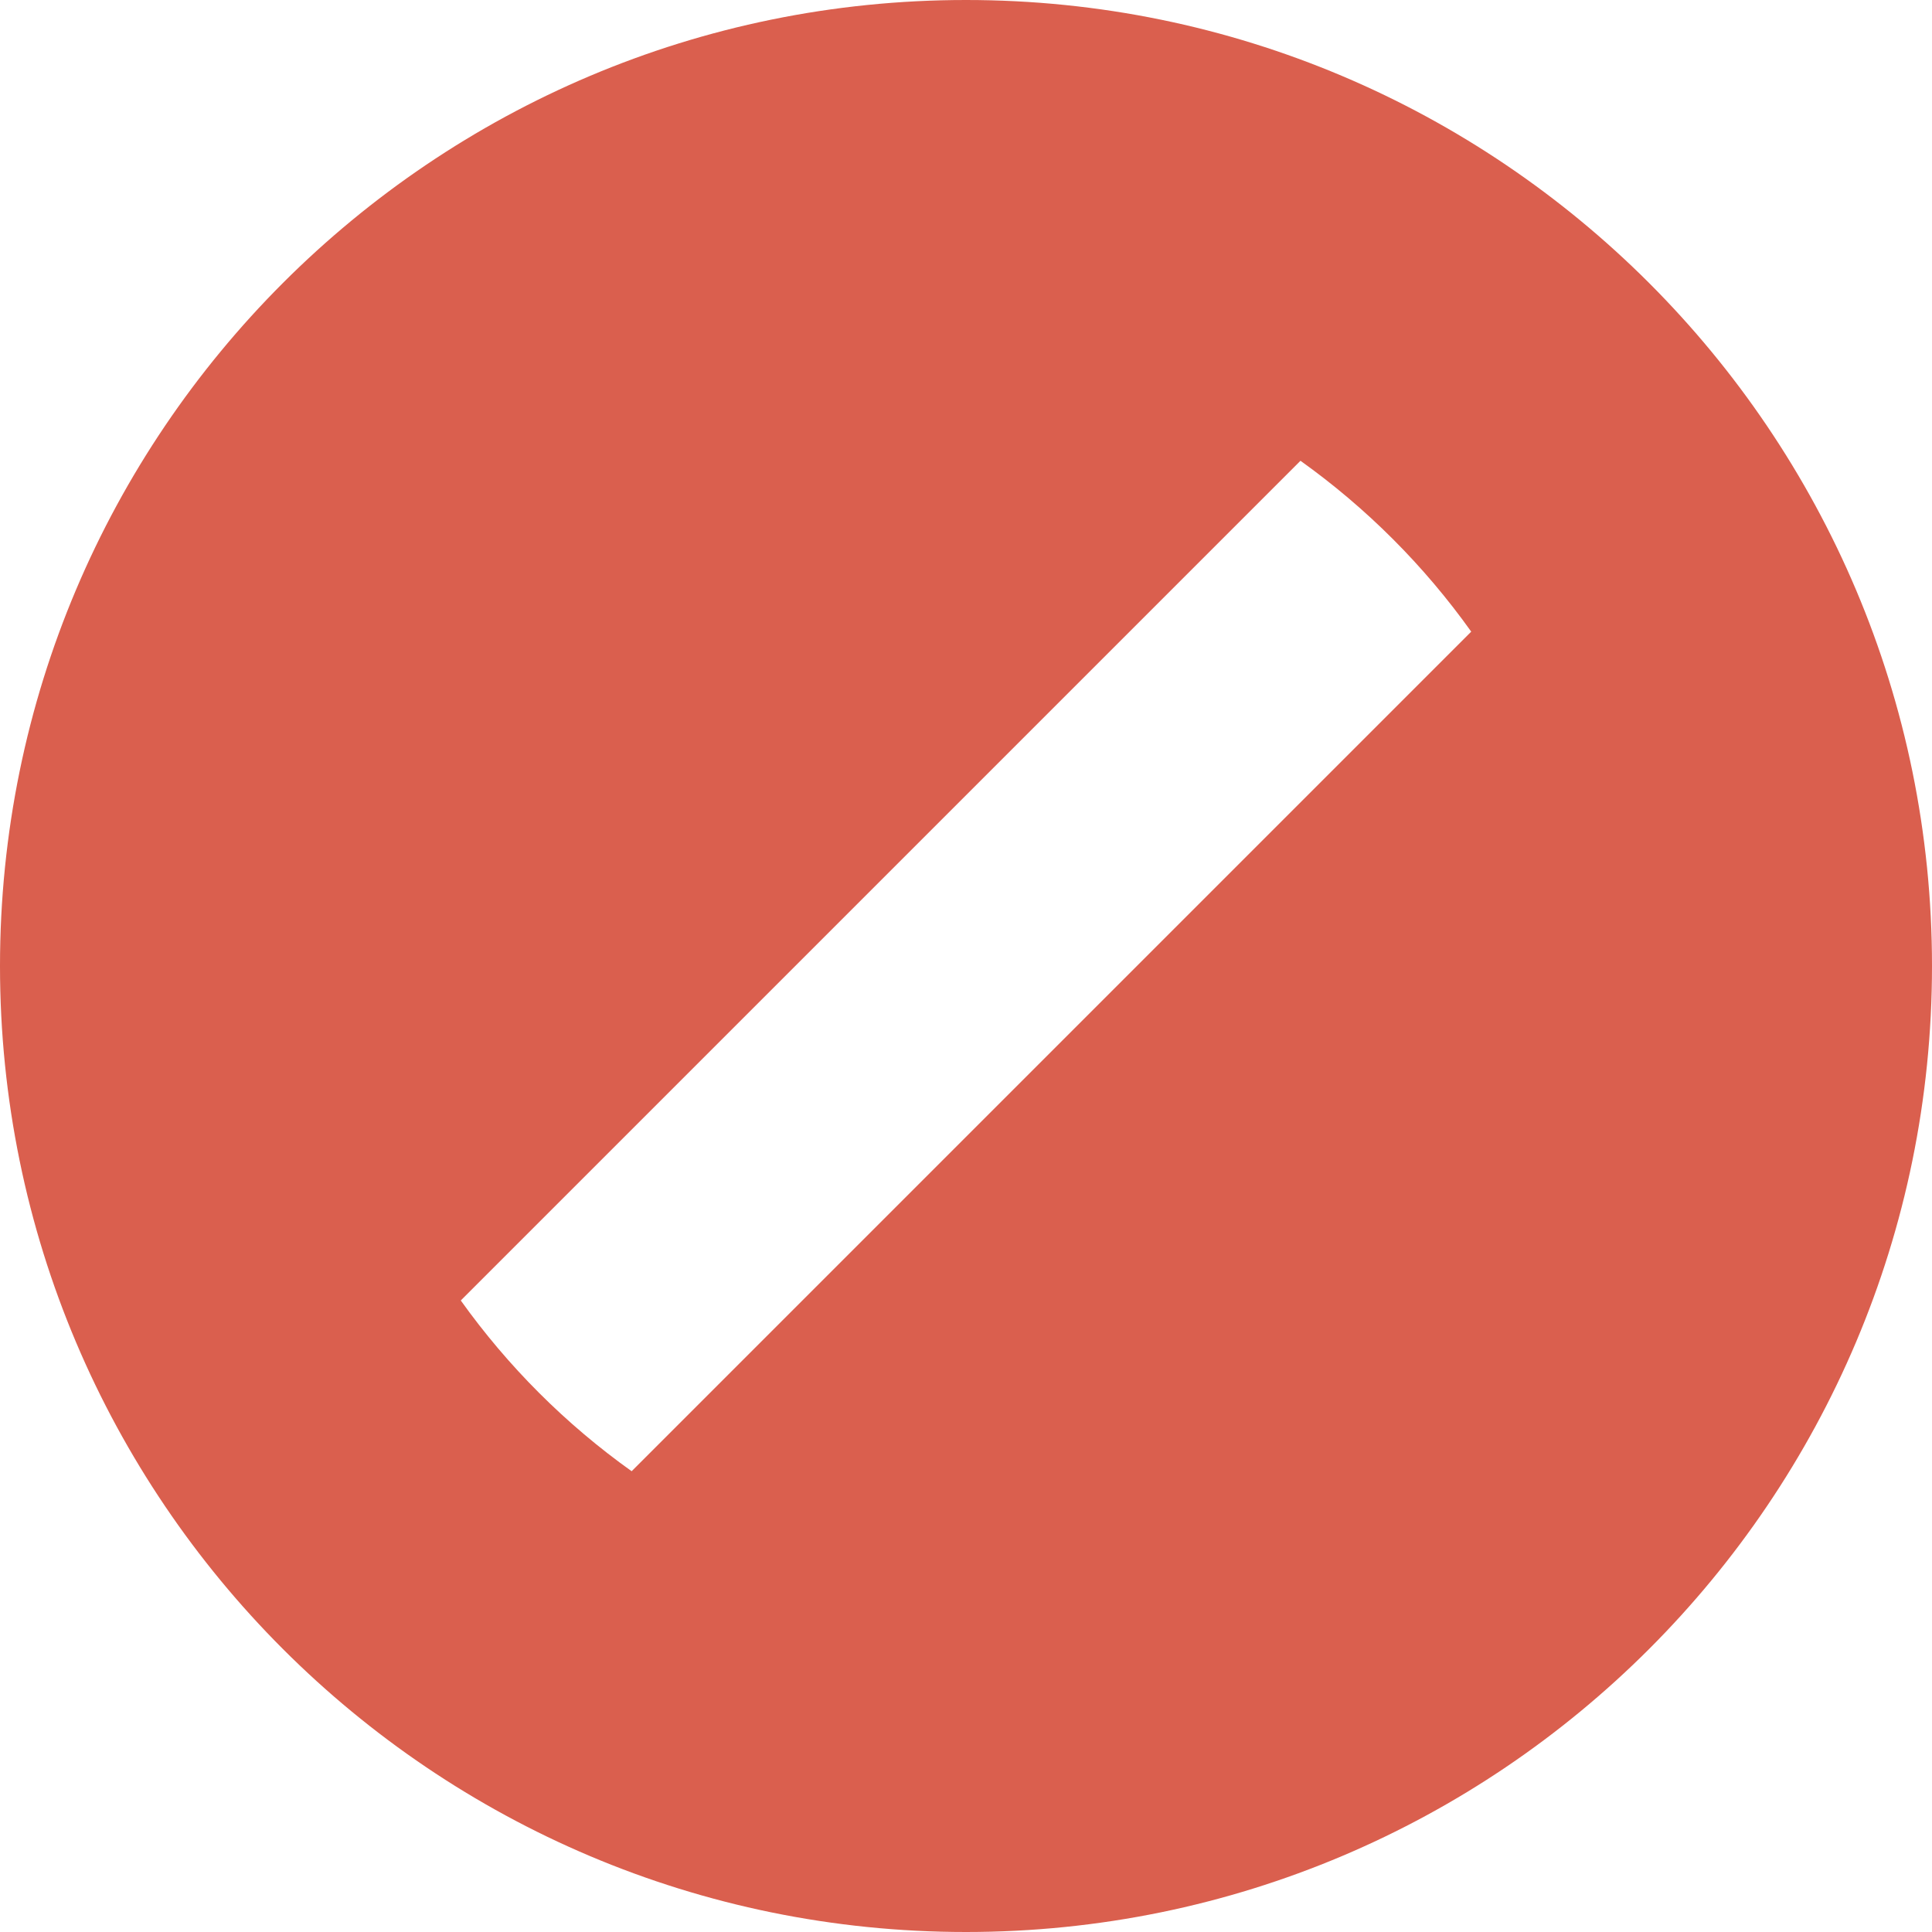<svg width="16" height="16" viewBox="0 0 16 16" fill="none" xmlns="http://www.w3.org/2000/svg">
<path fill-rule="evenodd" clip-rule="evenodd" d="M8 0C3.582 0 0 3.582 0 8C0 12.418 3.582 16 8 16C12.418 16 16 12.418 16 8C16 3.582 12.418 0 8 0ZM3.816 10.77C4.206 11.316 4.684 11.794 5.231 12.184L12.184 5.231C11.794 4.684 11.316 4.206 10.77 3.816L3.816 10.77Z" fill="#DA5F4E"/>
</svg>
